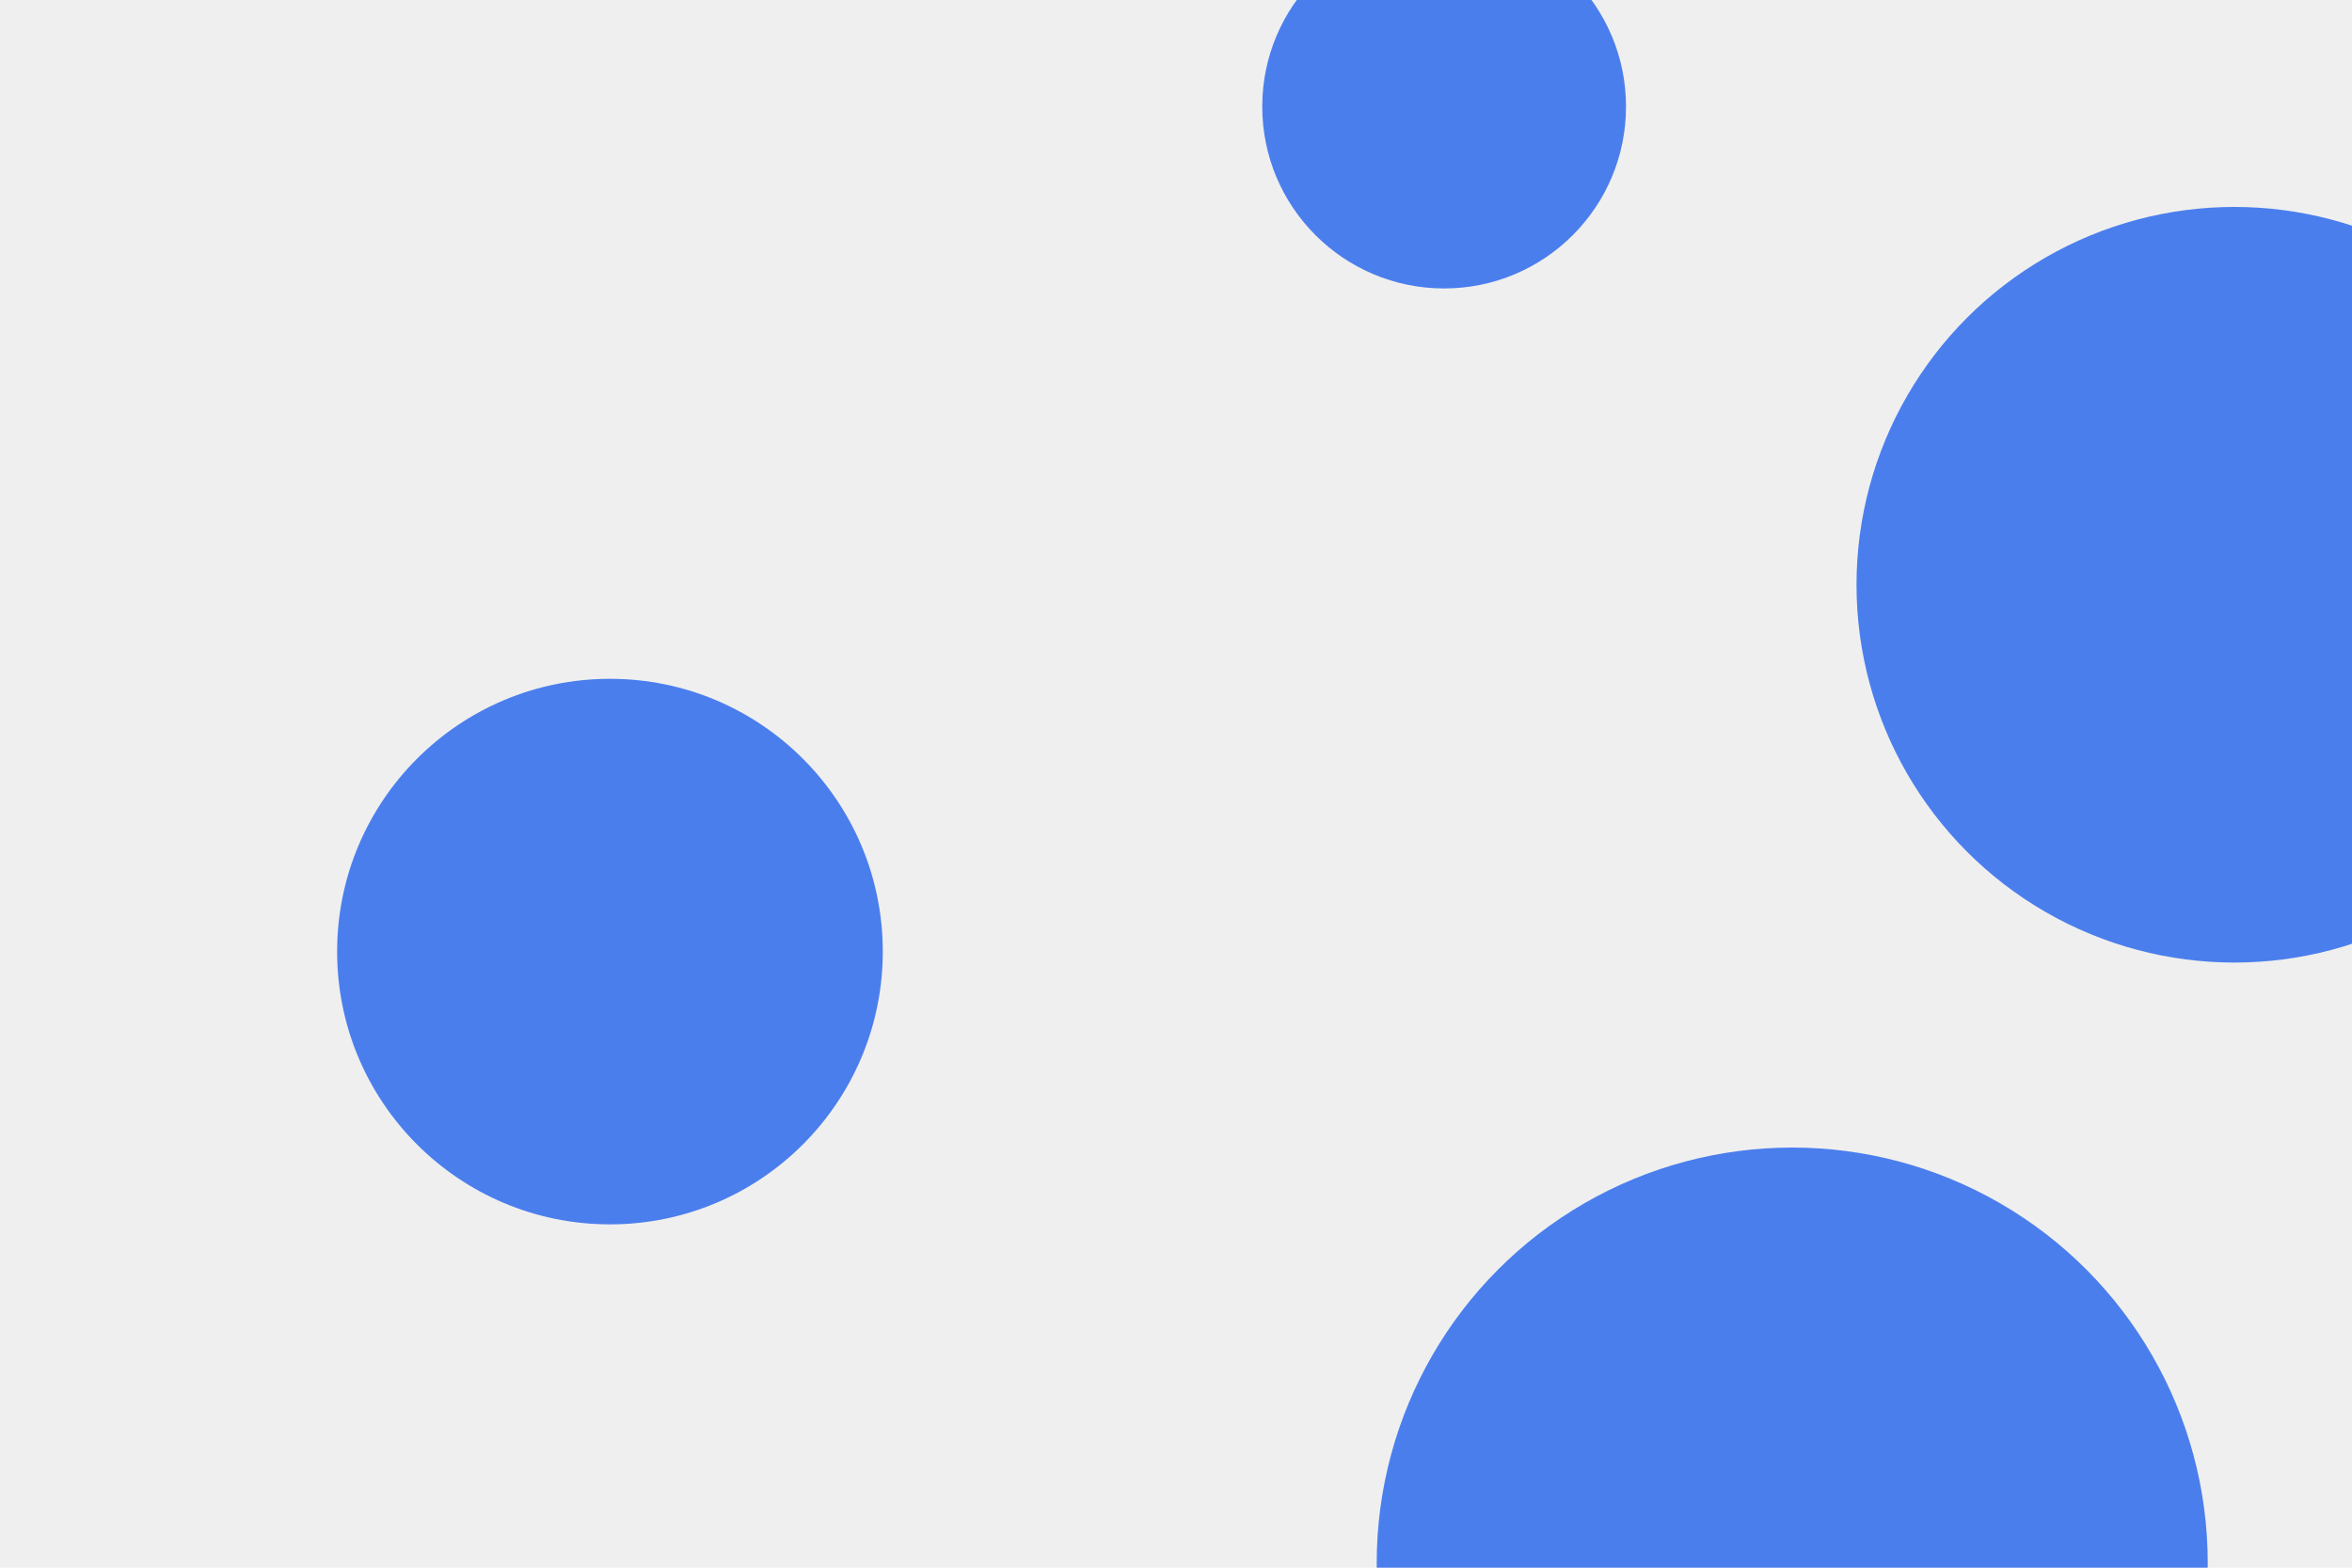 <svg id="visual" viewBox="0 0 1500 1000" width="1500" height="1000" xmlns="http://www.w3.org/2000/svg" xmlns:xlink="http://www.w3.org/1999/xlink" version="1.1"><rect x="0" y="0" width="1500" height="1000" fill="#efefef"></rect><g fill="#4b7eed"><circle r="265" cx="1143" cy="997"></circle><circle r="116" cx="921" cy="68"></circle><circle r="174" cx="389" cy="607"></circle><circle r="241" cx="1425" cy="373"></circle></g></svg>